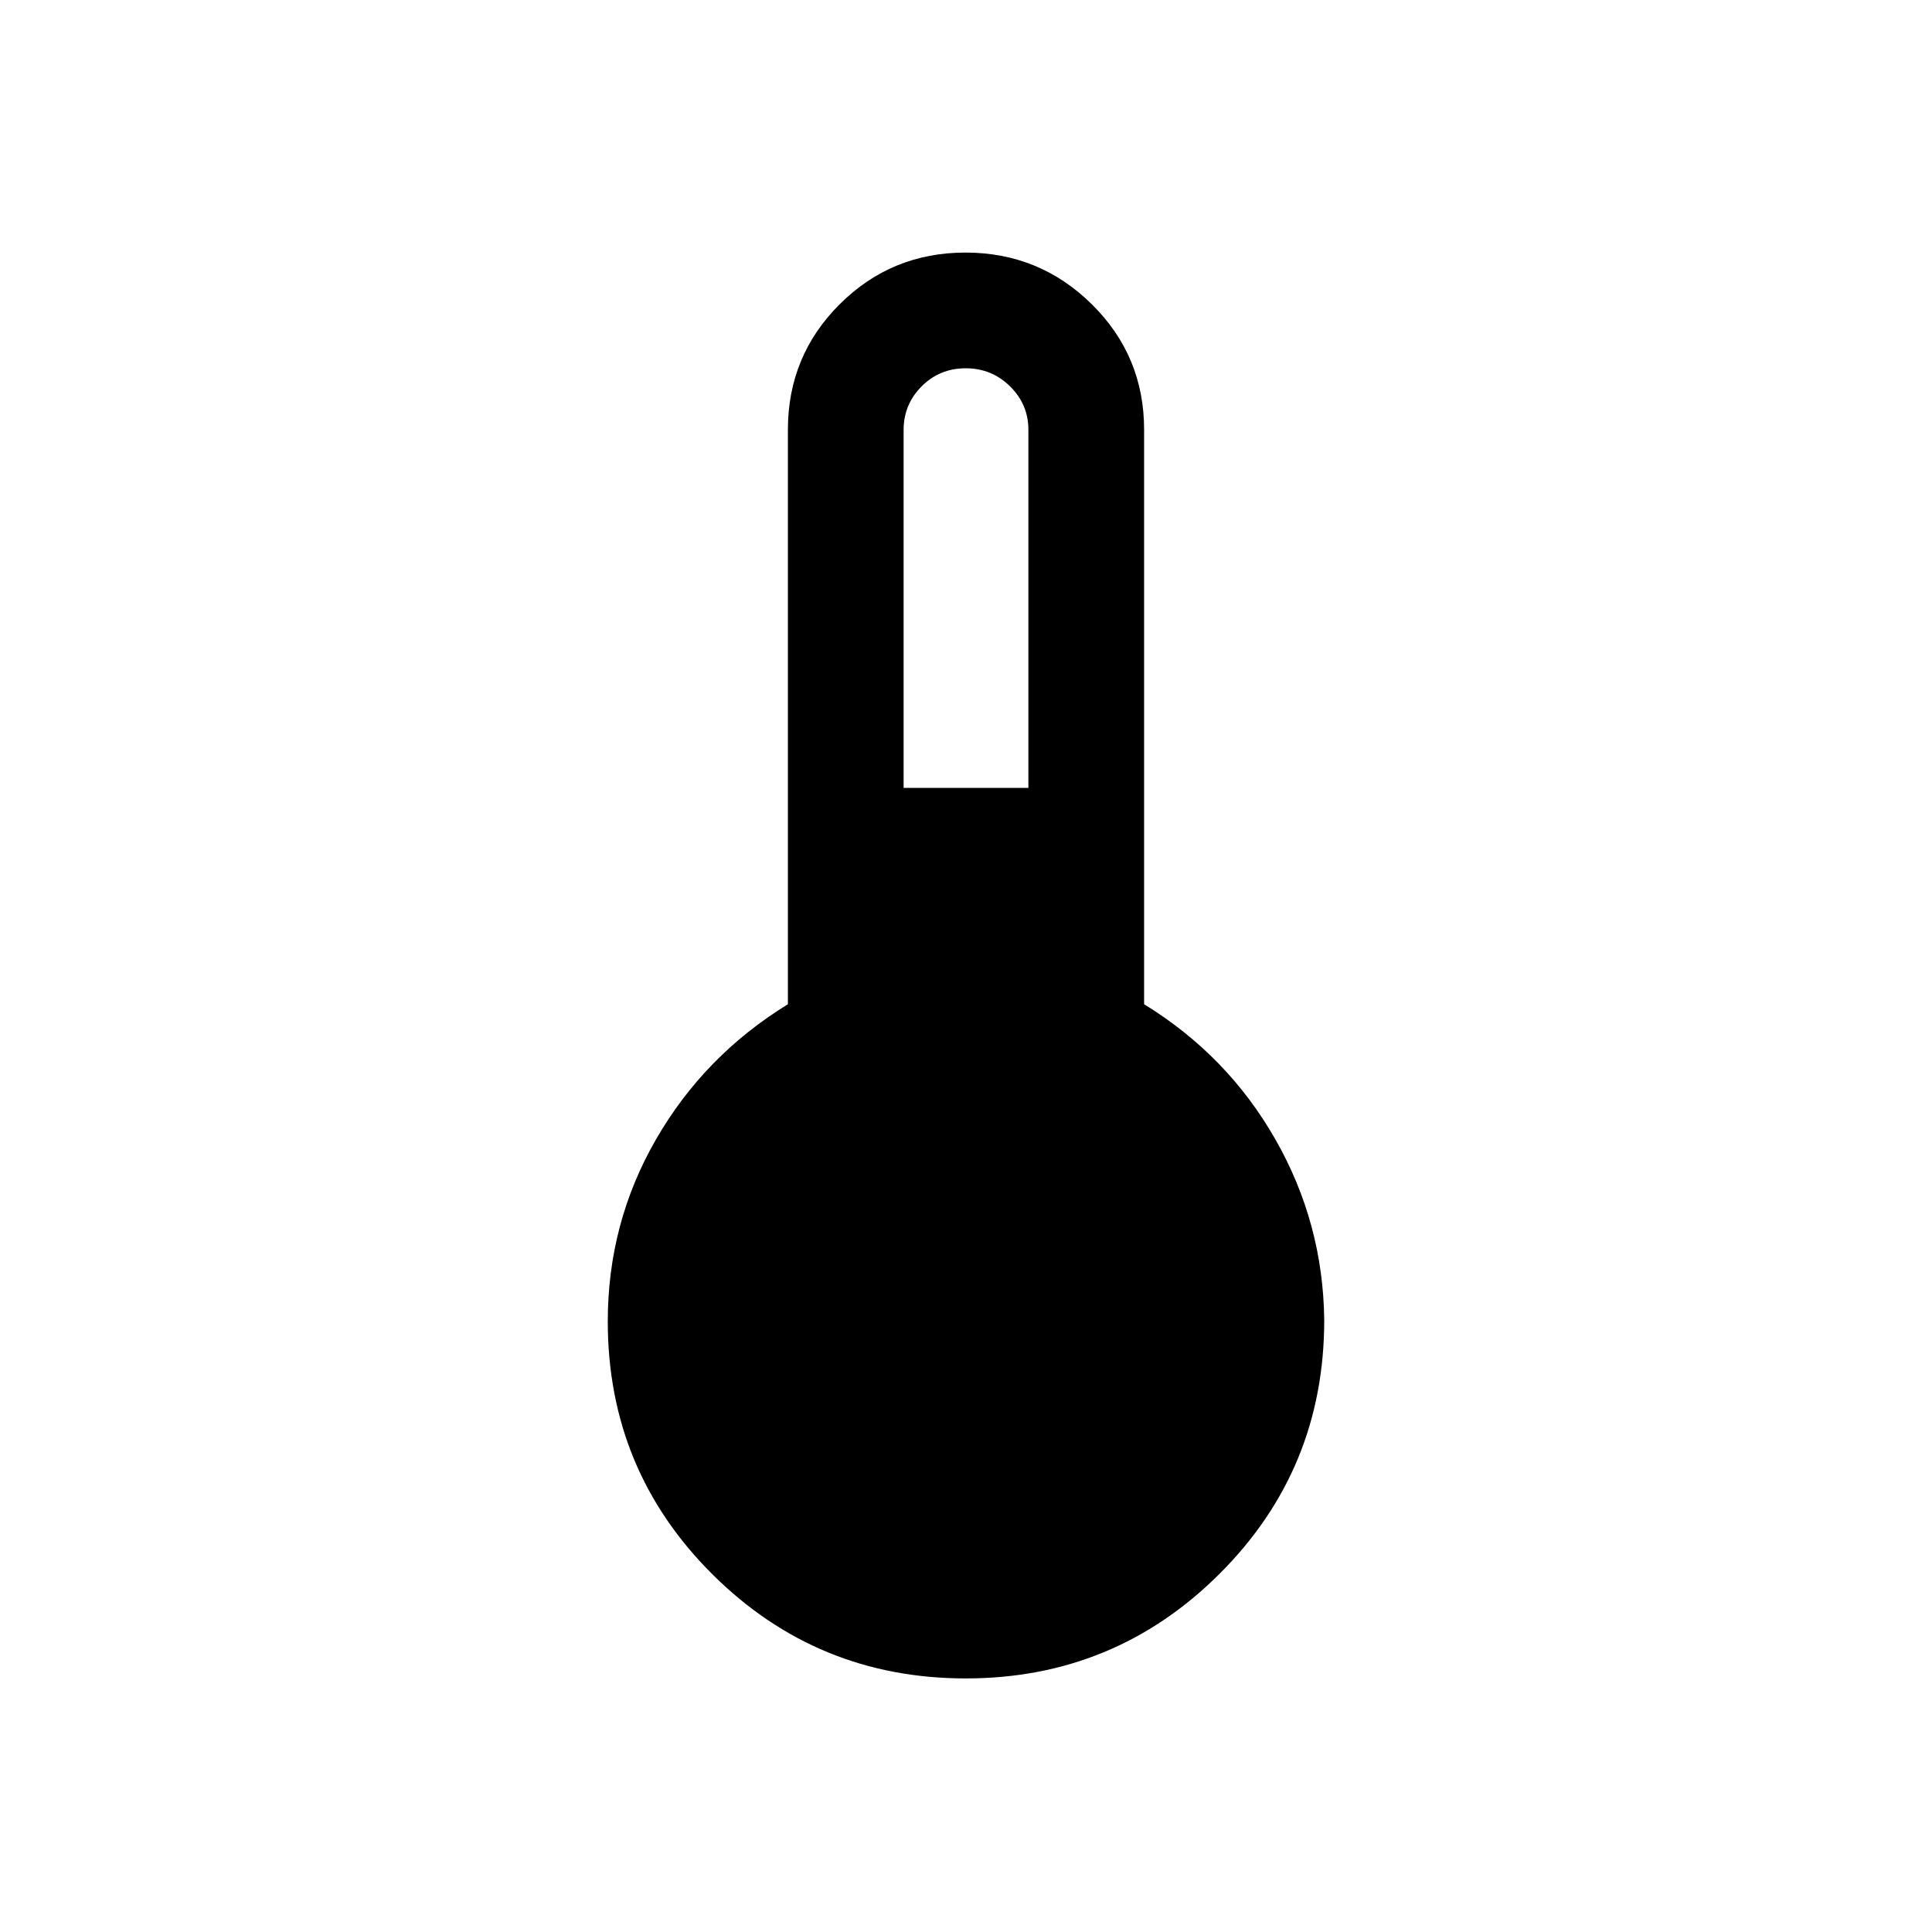 <svg xmlns="http://www.w3.org/2000/svg" height="48" viewBox="0 -960 960 960" width="48"><path d="M479.89-126q-73.92 0-125.91-51.75Q302-229.5 302-303.4q0-48.92 24-90.51T391.5-461v-285.5q0-36.67 25.74-62.33 25.73-25.67 62.5-25.67 36.76 0 62.76 25.67 26 25.66 26 62.33V-461q41.5 25.5 65.25 67.18Q657.5-352.15 658-304q0 74.21-52.1 126.1Q553.8-126 479.89-126ZM449-568.5h62v-178q0-12.52-9.1-21.51-9.11-8.99-22.05-8.99-12.95 0-21.9 8.98T449-746.36v177.86Z"/></svg>